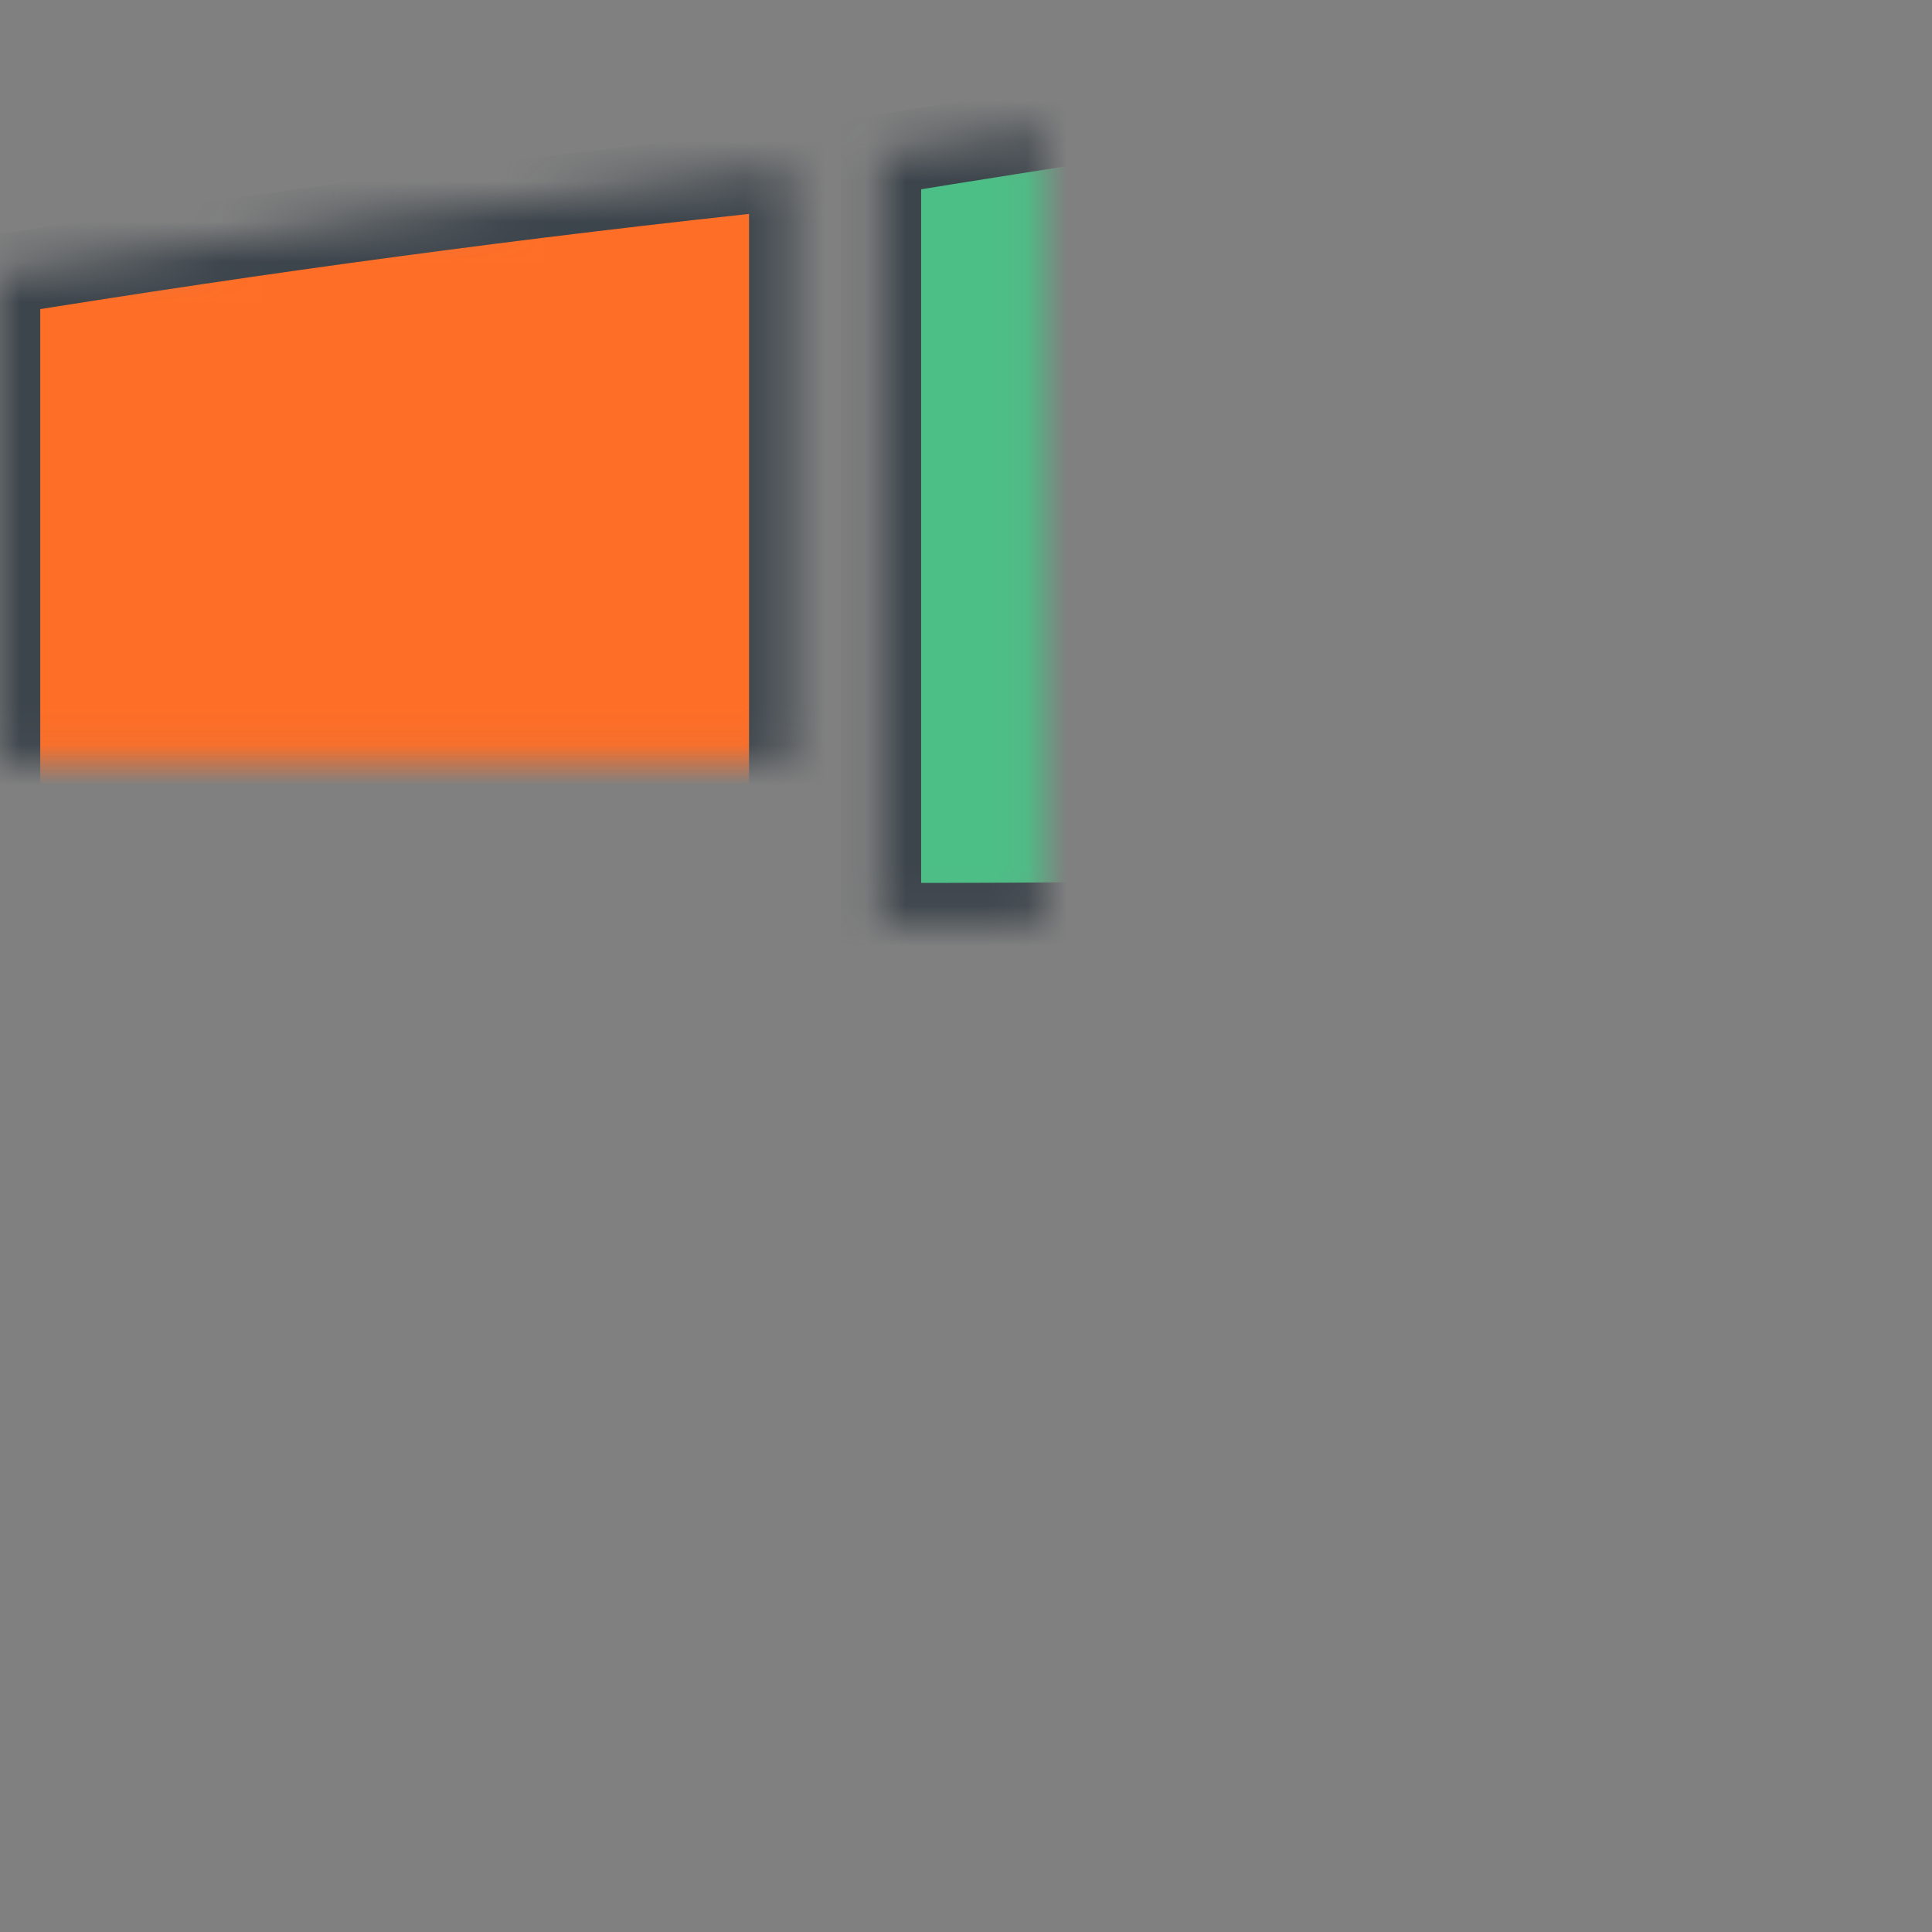 <?xml version="1.0" encoding="UTF-8" standalone="no"?>
<svg width="48px" height="48px" viewBox="0 0 48 48" version="1.1" xmlns="http://www.w3.org/2000/svg"
     xmlns:xlink="http://www.w3.org/1999/xlink">
  <rect x="0" y="0" width="48" height="48" fill="#808080" stroke="none"/>
  <!-- Generator: Sketch 41.1 (35376) - http://www.bohemiancoding.com/sketch -->
  <title>ic-013</title>
  <desc>Created with Sketch.</desc>
  <defs>
    <path
      d="M21.886,25.213 L47.799,25.213 L47.799,46.924 L47.799,47.974 C39.22,46.574 30.465,45.523 21.886,44.297 L21.886,25.213 Z"
      id="path-1"></path>
    <mask id="mask-2" maskContentUnits="userSpaceOnUse" maskUnits="objectBoundingBox" x="0" y="0" width="25.913"
          height="22.762" fill="white">
      <use xlink:href="#path-1"></use>
    </mask>
    <path
      d="M21.886,3.852 C30.465,2.451 39.22,1.226 47.799,3.41232226e-05 L47.799,0.35 L47.799,22.762 C39.22,22.762 30.465,22.937 21.886,22.937 L21.886,3.852 Z"
      id="path-3"></path>
    <mask id="mask-4" maskContentUnits="userSpaceOnUse" maskUnits="objectBoundingBox" x="0" y="0" width="25.913"
          height="22.937" fill="white">
      <use xlink:href="#path-3"></use>
    </mask>
    <path
      d="M0,6.828 C6.478,5.778 12.957,4.902 19.61,4.202 L19.61,22.937 C12.957,22.937 6.478,23.112 0,23.112 L0,6.828 Z"
      id="path-5"></path>
    <mask id="mask-6" maskContentUnits="userSpaceOnUse" maskUnits="objectBoundingBox" x="0" y="0" width="19.61"
          height="18.91" fill="white">
      <use xlink:href="#path-5"></use>
    </mask>
    <path
      d="M0,25.038 C6.478,25.038 12.957,25.213 19.61,25.038 L19.61,43.947 C12.957,43.072 6.478,42.196 0,41.321 L0,25.038 Z"
      id="path-7"></path>
    <mask id="mask-8" maskContentUnits="userSpaceOnUse" maskUnits="objectBoundingBox" x="0" y="0" width="19.61"
          height="18.91" fill="white">
      <use xlink:href="#path-7"></use>
    </mask>
  </defs>
  <g id="Desktop-Full-HD-1920" stroke="none" stroke-width="1" fill="none" fill-rule="evenodd">
    <g id="002-Frontend-Desktop-Full-HD-1920-Mobile-Application-Development"
       transform="translate(-520, -1486)" stroke-width="2" stroke="#3D454C">
      <g id="Main" transform="translate(0, 906)">
        <g id="Services" transform="translate(416, 0)">
          <g id="List" transform="translate(0, 282)">
            <g id="03" transform="translate(104, 298)">
              <g id="ic-013">
                <use id="Fill-7" mask="url(#mask-2)" fill="#FFFFFF" xlink:href="#path-1"></use>
                <use id="Fill-1" mask="url(#mask-4)" fill="#4CBF86" xlink:href="#path-3"></use>
                <use id="Fill-3" mask="url(#mask-6)" fill="#FF6E26" xlink:href="#path-5"></use>
                <use id="Fill-5" mask="url(#mask-8)" fill="#4CBF86" xlink:href="#path-7"></use>
              </g>
            </g>
          </g>
        </g>
      </g>
    </g>
  </g>
</svg>
